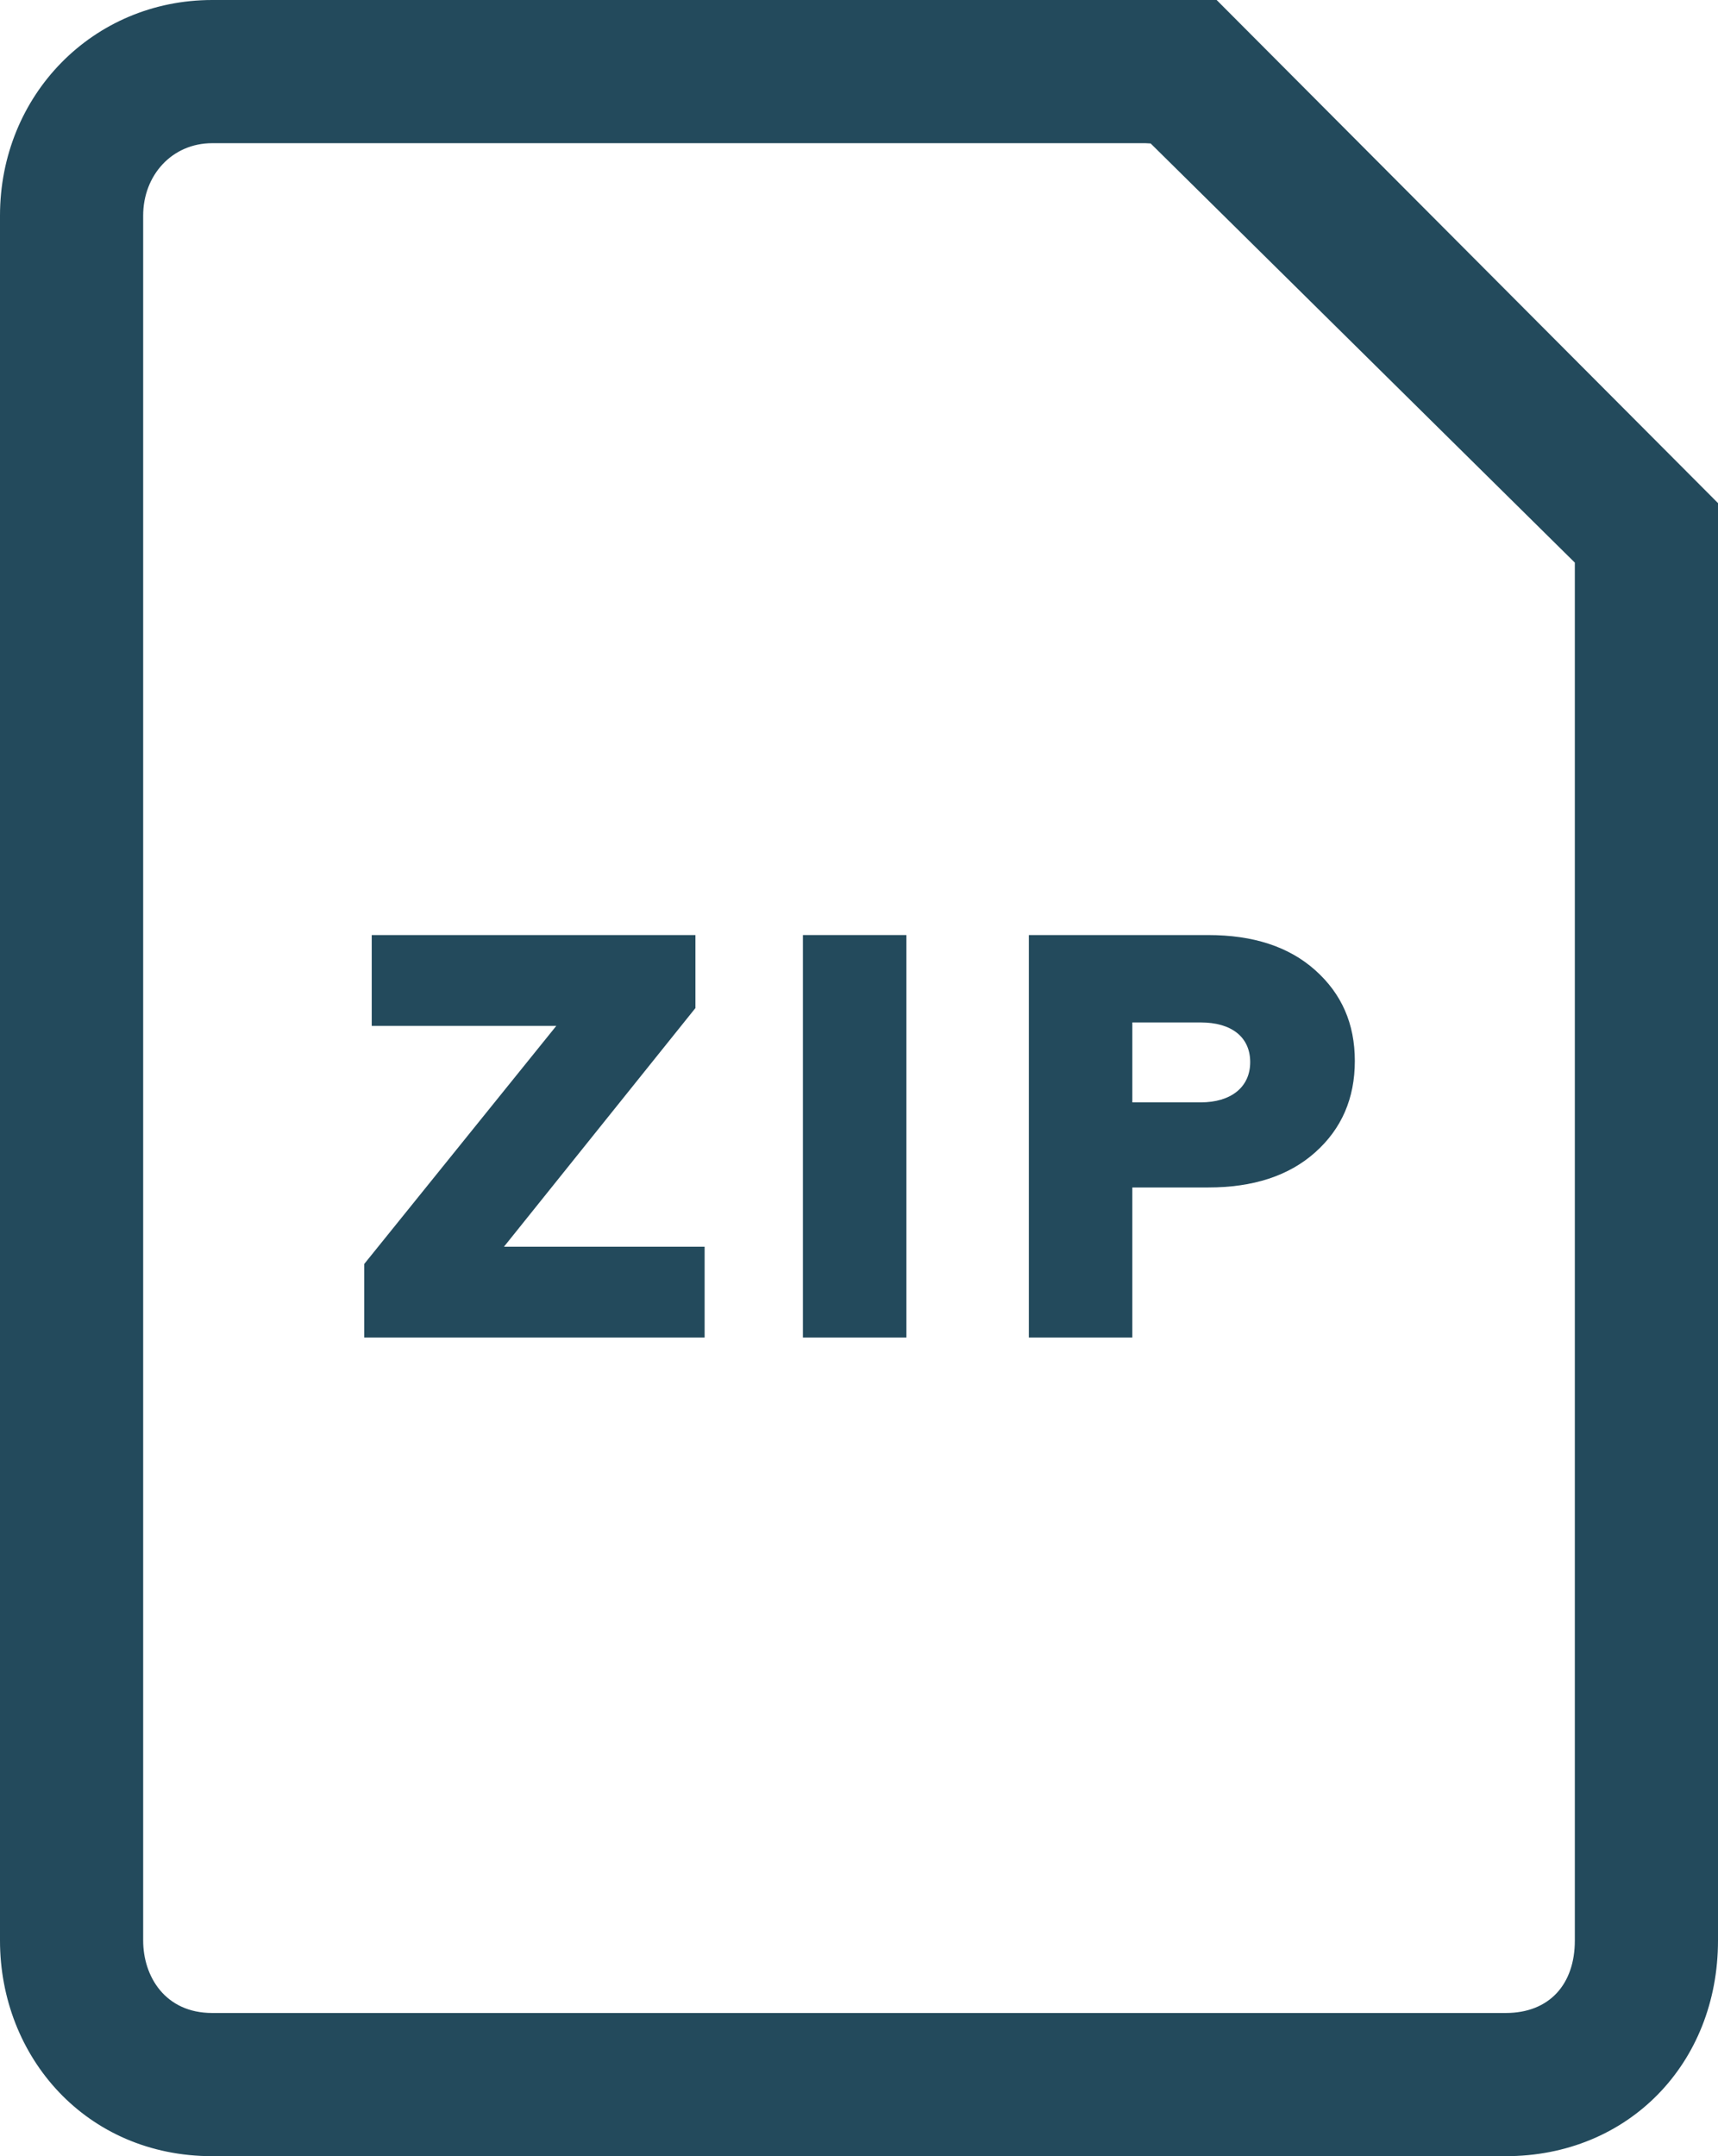 <?xml version="1.0" encoding="utf-8"?>
<!-- Generator: Adobe Illustrator 16.0.2, SVG Export Plug-In . SVG Version: 6.00 Build 0)  -->
<!DOCTYPE svg PUBLIC "-//W3C//DTD SVG 1.1//EN" "http://www.w3.org/Graphics/SVG/1.1/DTD/svg11.dtd">
<svg version="1.1" id="Layer_1" xmlns="http://www.w3.org/2000/svg" xmlns:xlink="http://www.w3.org/1999/xlink" x="0px" y="0px"
	 width="204px" height="256px" viewBox="26 0 204 256" enable-background="new 26 0 204 256" xml:space="preserve">
<g>
	<g>
		<path fill="#234A5C" d="M162.633,17.033L213,66.8V230.4c0,5.183-3.018,8.6-8.2,8.6H51.2c-5.6,0-8.2-4.357-8.2-8.6V25.6
			c0-4.784,3.417-8.6,8.2-8.6H162 M170.667,0H51.2C37.05,0,26,11.292,26,25.6v204.8c0,13.85,10.267,25.6,25.2,25.6h153.6
			c14.55,0,25.2-11,25.2-25.6V59.733L170.467,0H170.667z"/>
	</g>
	<g>
		<path fill="#234A5C" d="M69.252,158.805v-8.738l22.802-28.263H70.14v-10.786h38.435v8.67L85.843,148.02h23.825v10.785H69.252z"/>
		<path fill="#234A5C" d="M121.339,158.805v-47.787h12.288v47.787H121.339z"/>
		<path fill="#234A5C" d="M148.168,158.805v-47.787h21.299c5.325,0,9.559,1.365,12.698,4.164c3.14,2.799,4.711,6.349,4.711,10.786
			c0,4.438-1.569,8.056-4.711,10.854c-3.142,2.798-7.373,4.164-12.698,4.164h-9.011v17.817L148.168,158.805L148.168,158.805z
			 M160.456,130.883h8.124c3.55,0,5.871-1.773,5.871-4.778c0-3.004-2.254-4.711-5.871-4.711h-8.124V130.883z"/>
	</g>
</g>
</svg>
